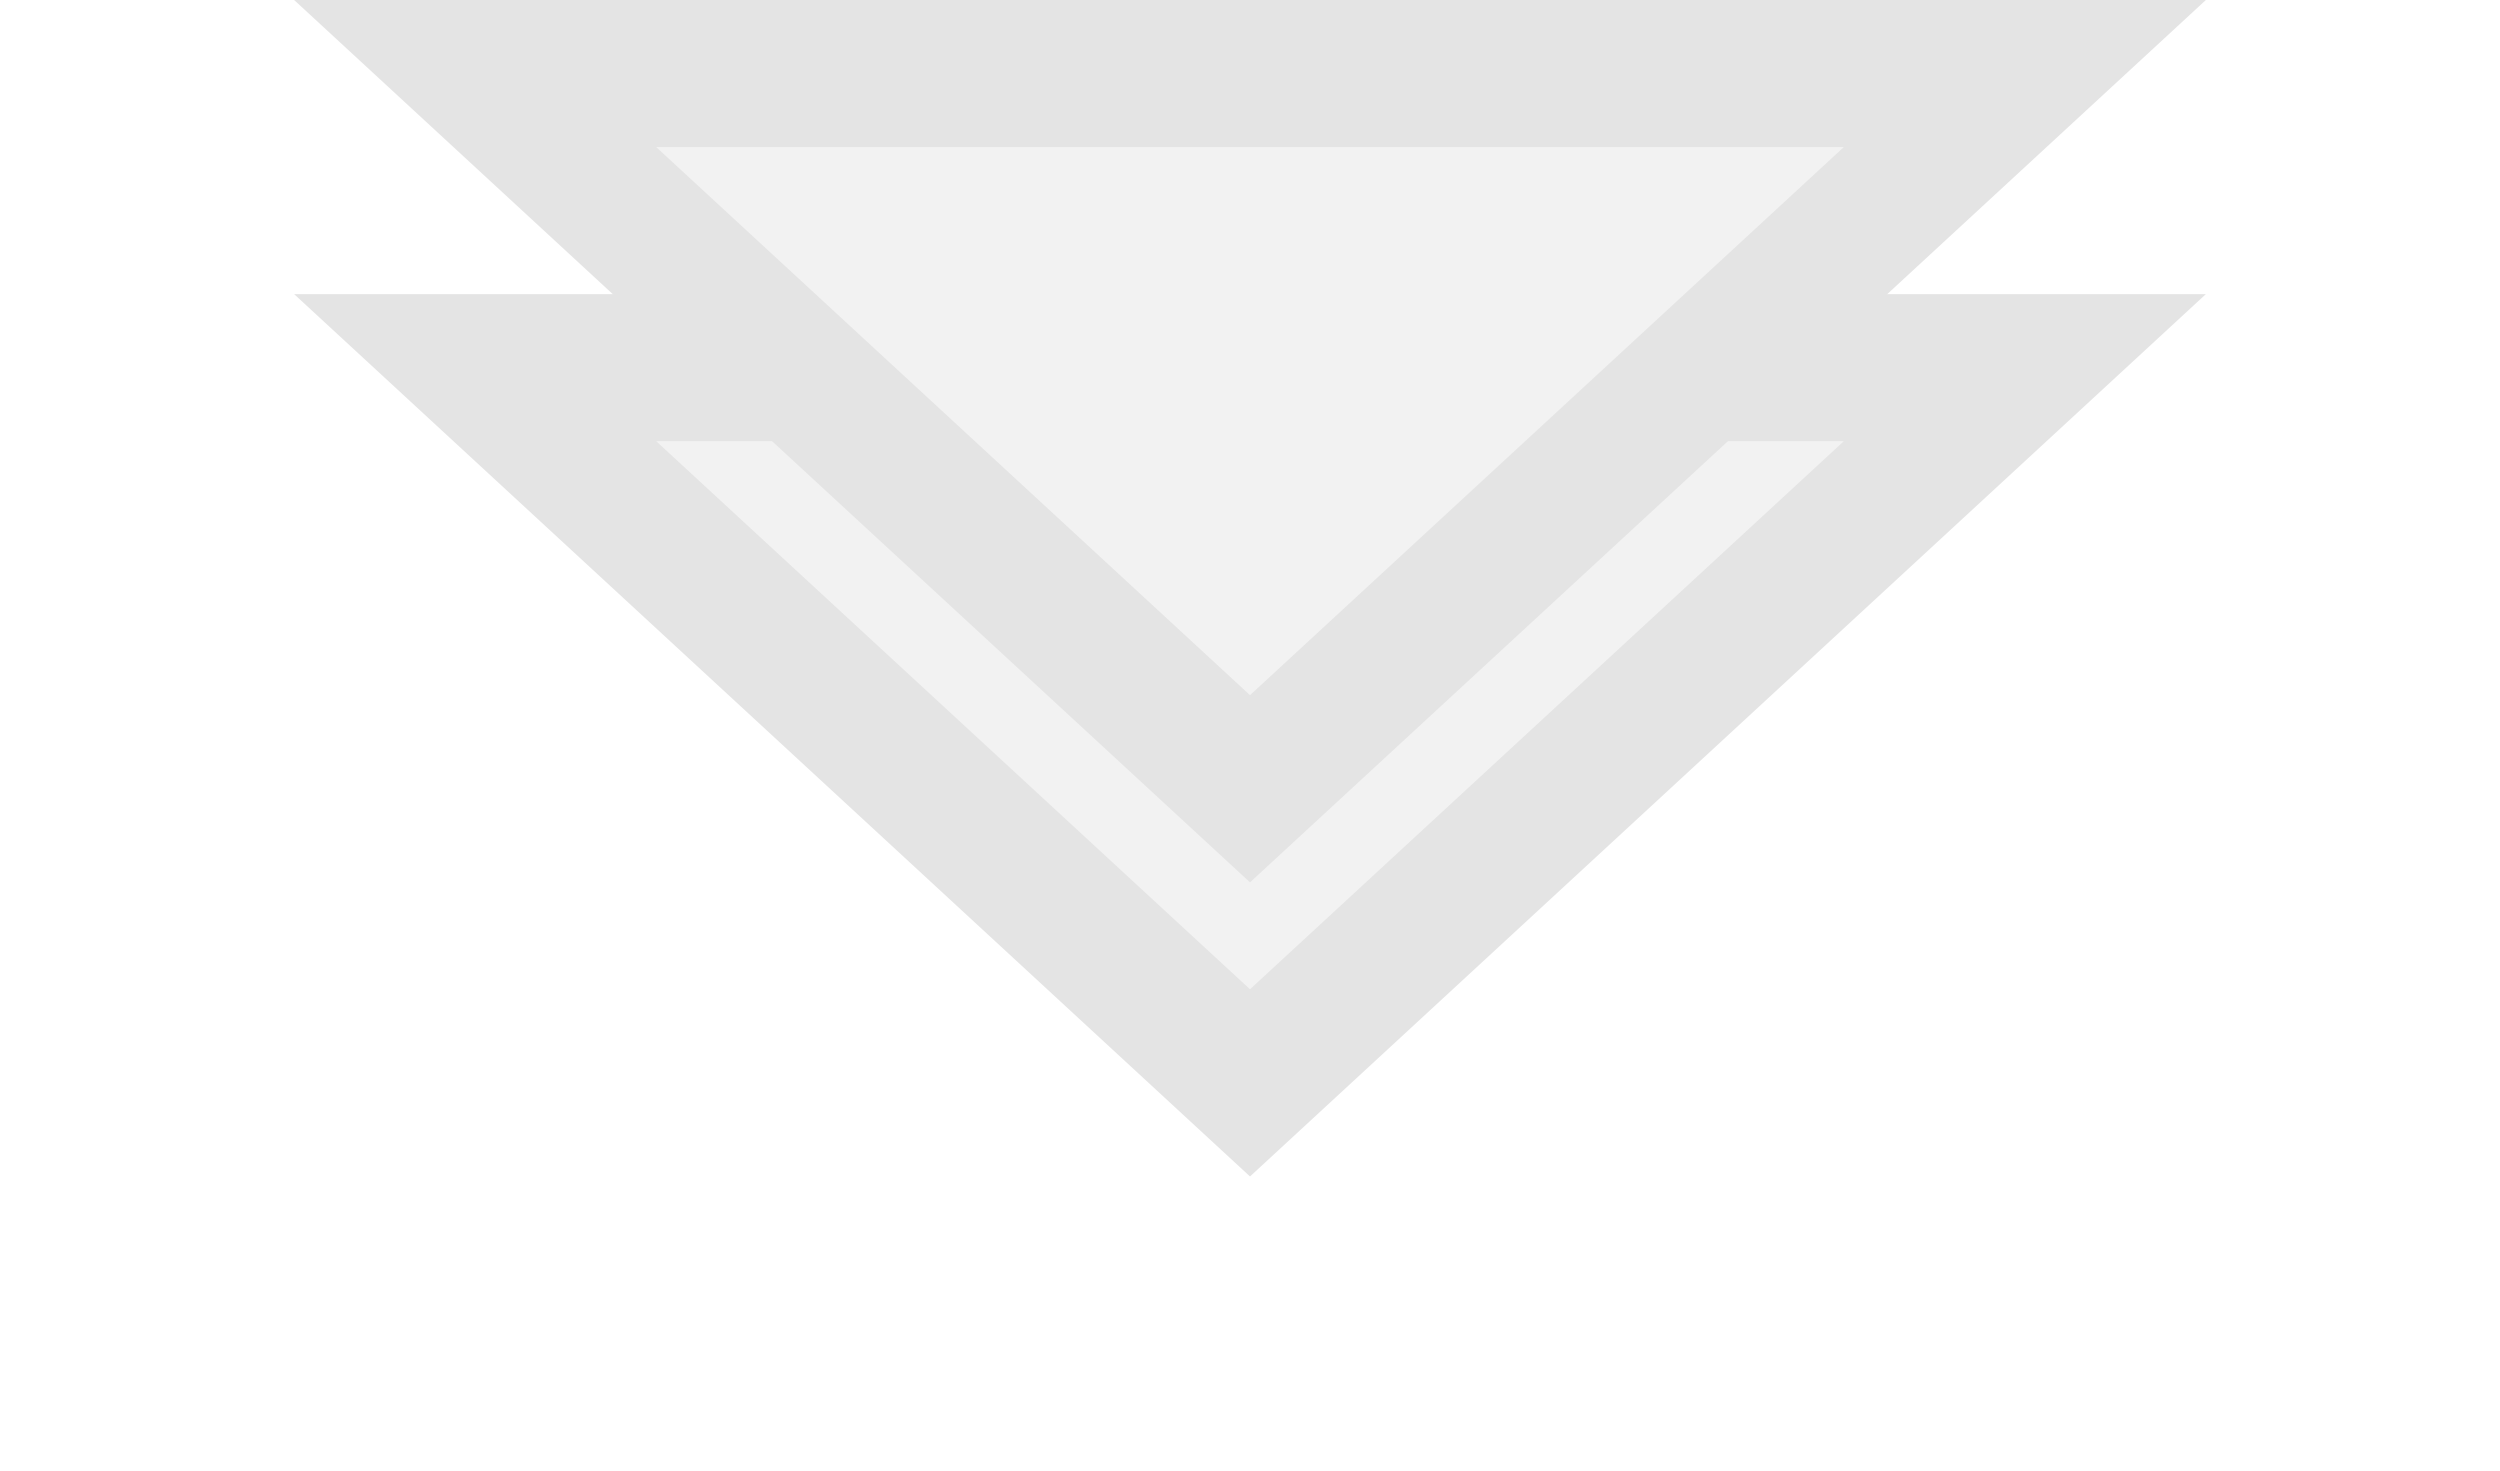 ﻿<?xml version="1.0" encoding="utf-8"?>
<svg version="1.1" xmlns:xlink="http://www.w3.org/1999/xlink" width="17px" height="10px" xmlns="http://www.w3.org/2000/svg">
  <defs>
    <filter x="36px" y="0px" width="17px" height="10px" filterUnits="userSpaceOnUse" id="filter95">
      <feOffset dx="0" dy="2" in="SourceAlpha" result="shadowOffsetInner" />
      <feGaussianBlur stdDeviation="1" in="shadowOffsetInner" result="shadowGaussian" />
      <feComposite in2="shadowGaussian" operator="atop" in="SourceAlpha" result="shadowComposite" />
      <feColorMatrix type="matrix" values="0 0 0 0 0.925  0 0 0 0 0.502  0 0 0 0 0.553  0 0 0 1 0  " in="shadowComposite" />
    </filter>
    <g id="widget96">
      <path d="M 39.231 0.5  L 44.5 5.364  L 49.769 0.5  L 39.231 0.5  Z " fill-rule="nonzero" fill="#f2f2f2" stroke="none" />
      <path d="M 38 0  L 44.5 6  L 51 0  L 38 0  Z M 44.5 4.727  L 40.462 1  L 48.538 1  L 44.5 4.727  Z " fill-rule="nonzero" fill="#e4e4e4" stroke="none" />
    </g>
  </defs>
  <g transform="matrix(1 0 0 1 -36 0 )">
    <use xlink:href="#widget96" filter="url(#filter95)" />
    <use xlink:href="#widget96" />
  </g>
</svg>